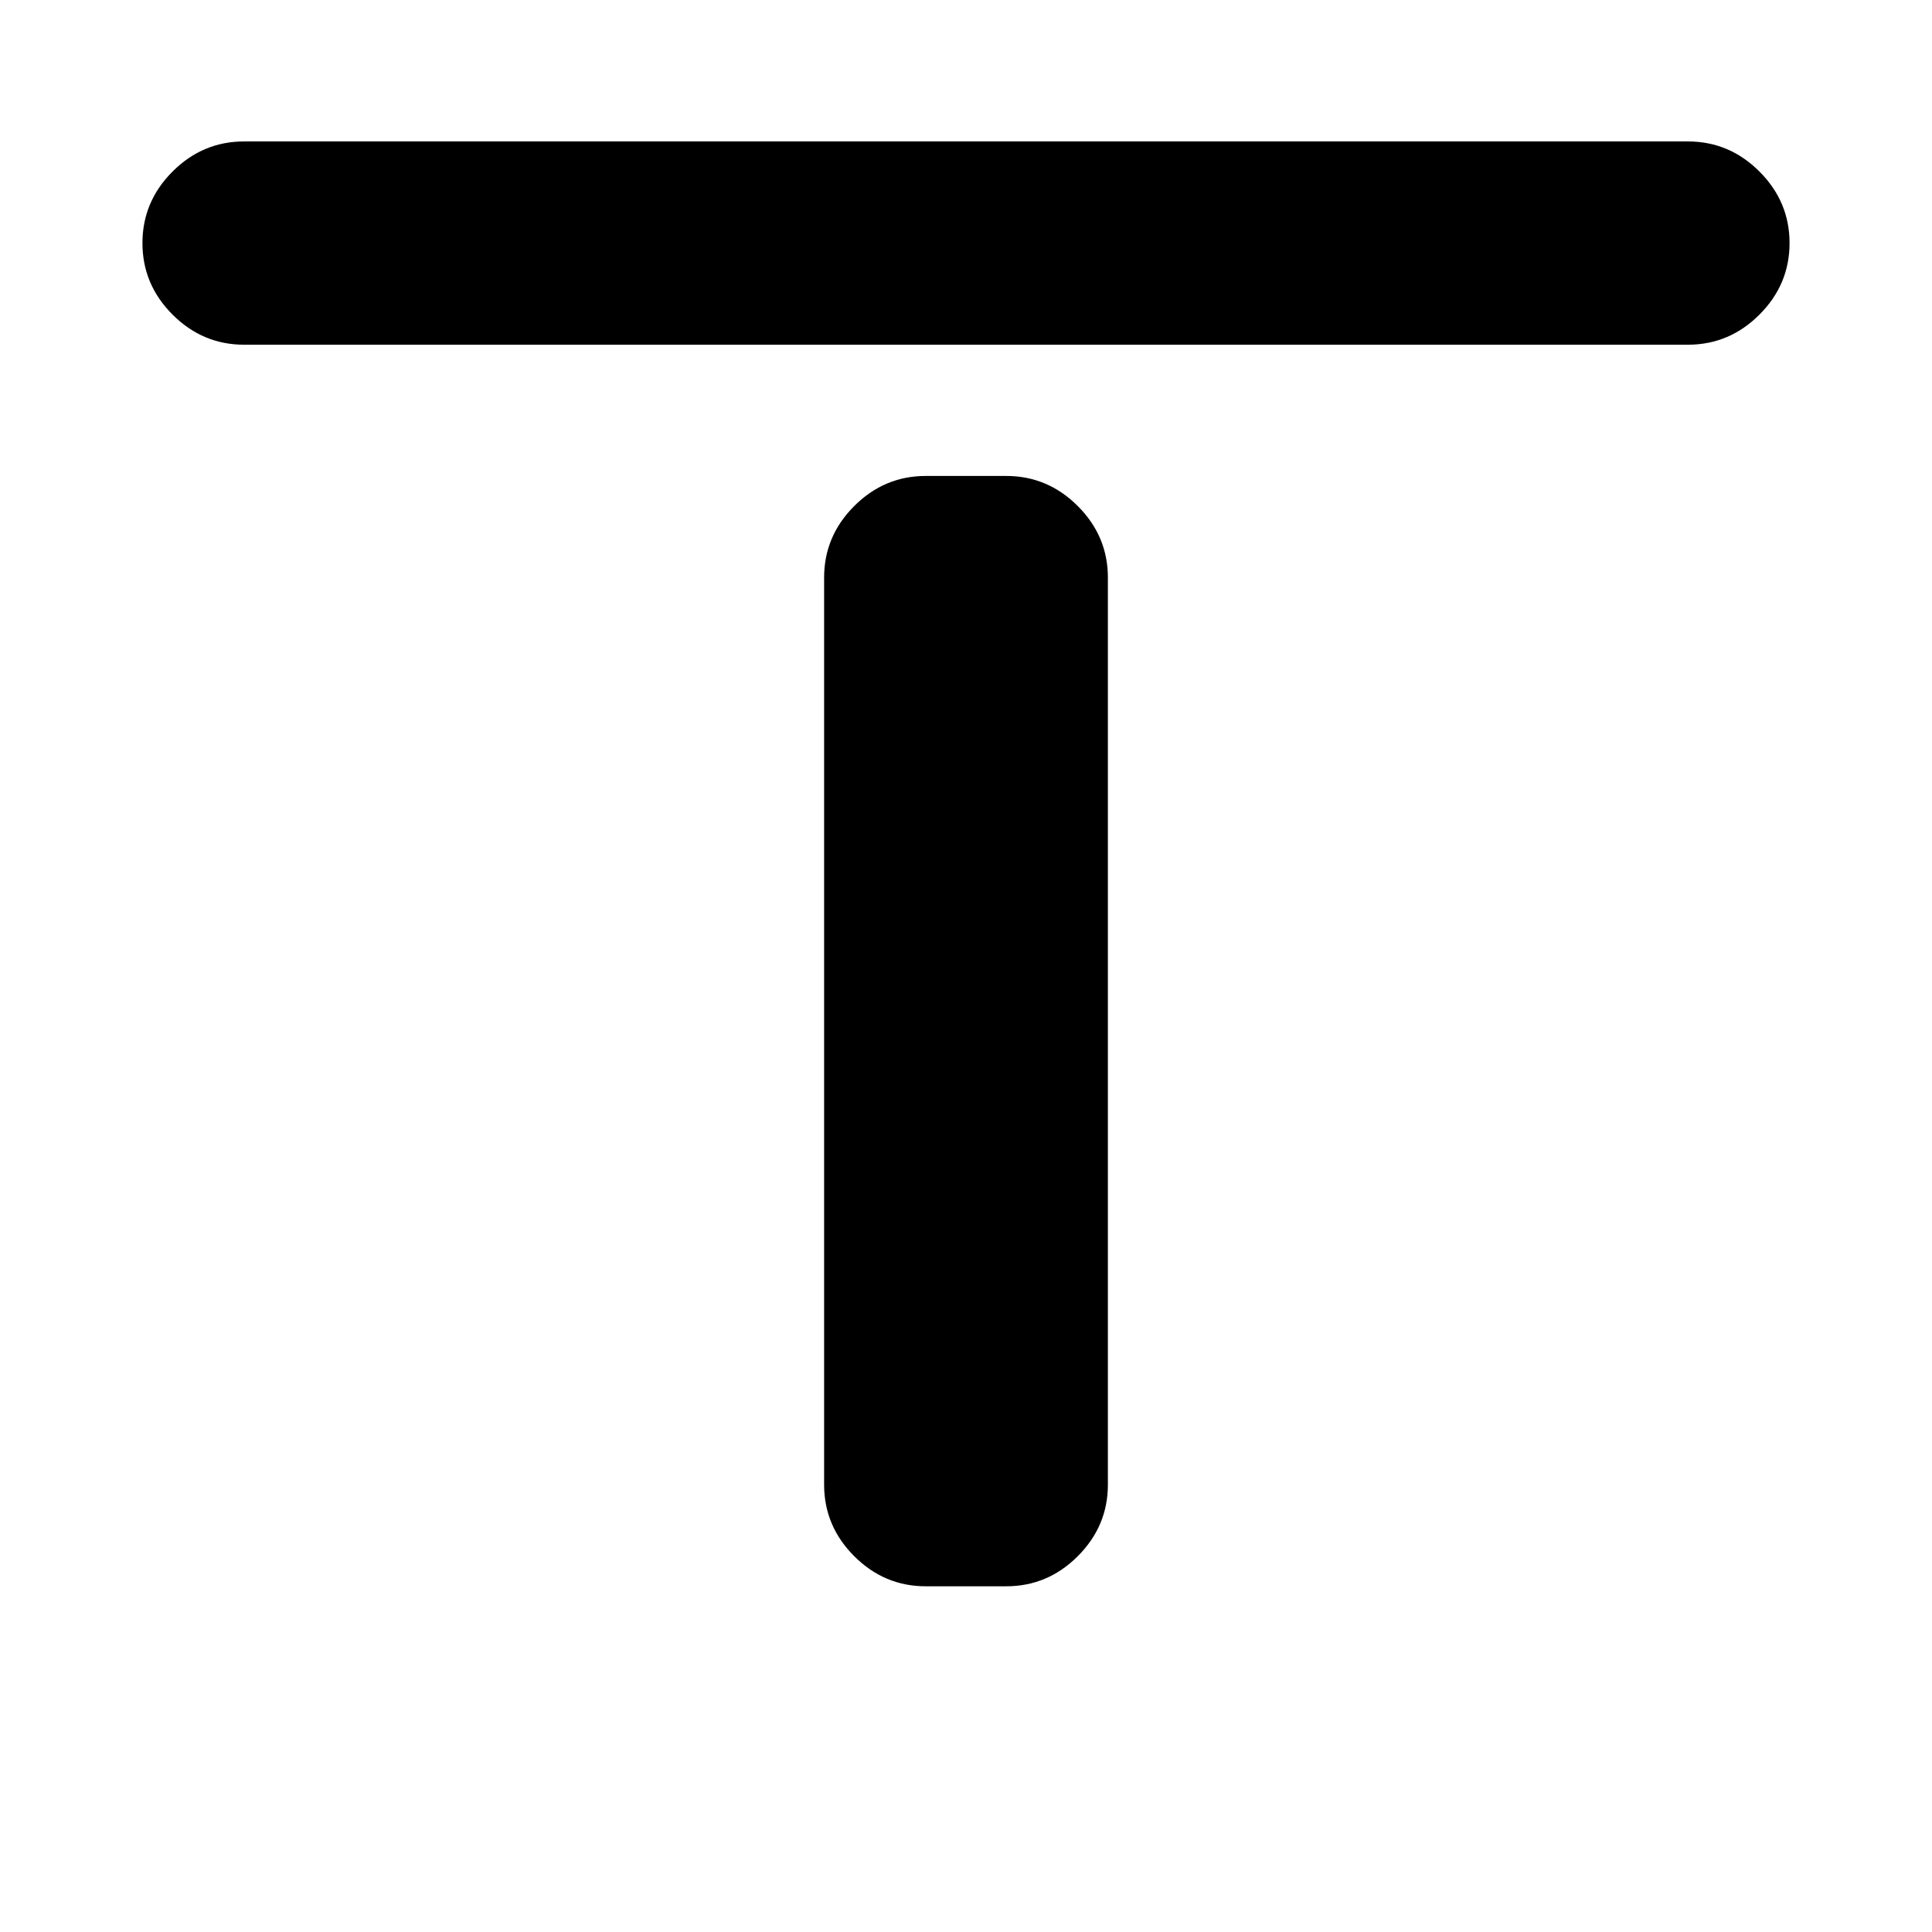 <svg xmlns="http://www.w3.org/2000/svg" height="24" viewBox="0 96 960 960" width="24"><path d="M121.282 267.283q-20.587 0-35.544-14.957-14.956-14.956-14.956-35.544 0-20.587 14.956-35.544 14.957-14.956 35.544-14.956h717.436q20.587 0 35.544 14.956 14.956 14.957 14.956 35.544 0 20.588-14.956 35.544-14.957 14.957-35.544 14.957H121.282ZM460 884.217q-20.587 0-35.544-14.957-14.957-14.956-14.957-35.544V383q0-20.587 14.957-35.544 14.957-14.957 35.544-14.957h40q20.587 0 35.544 14.957 14.957 14.957 14.957 35.544v450.716q0 20.588-14.957 35.544-14.957 14.957-35.544 14.957h-40Z"/></svg>